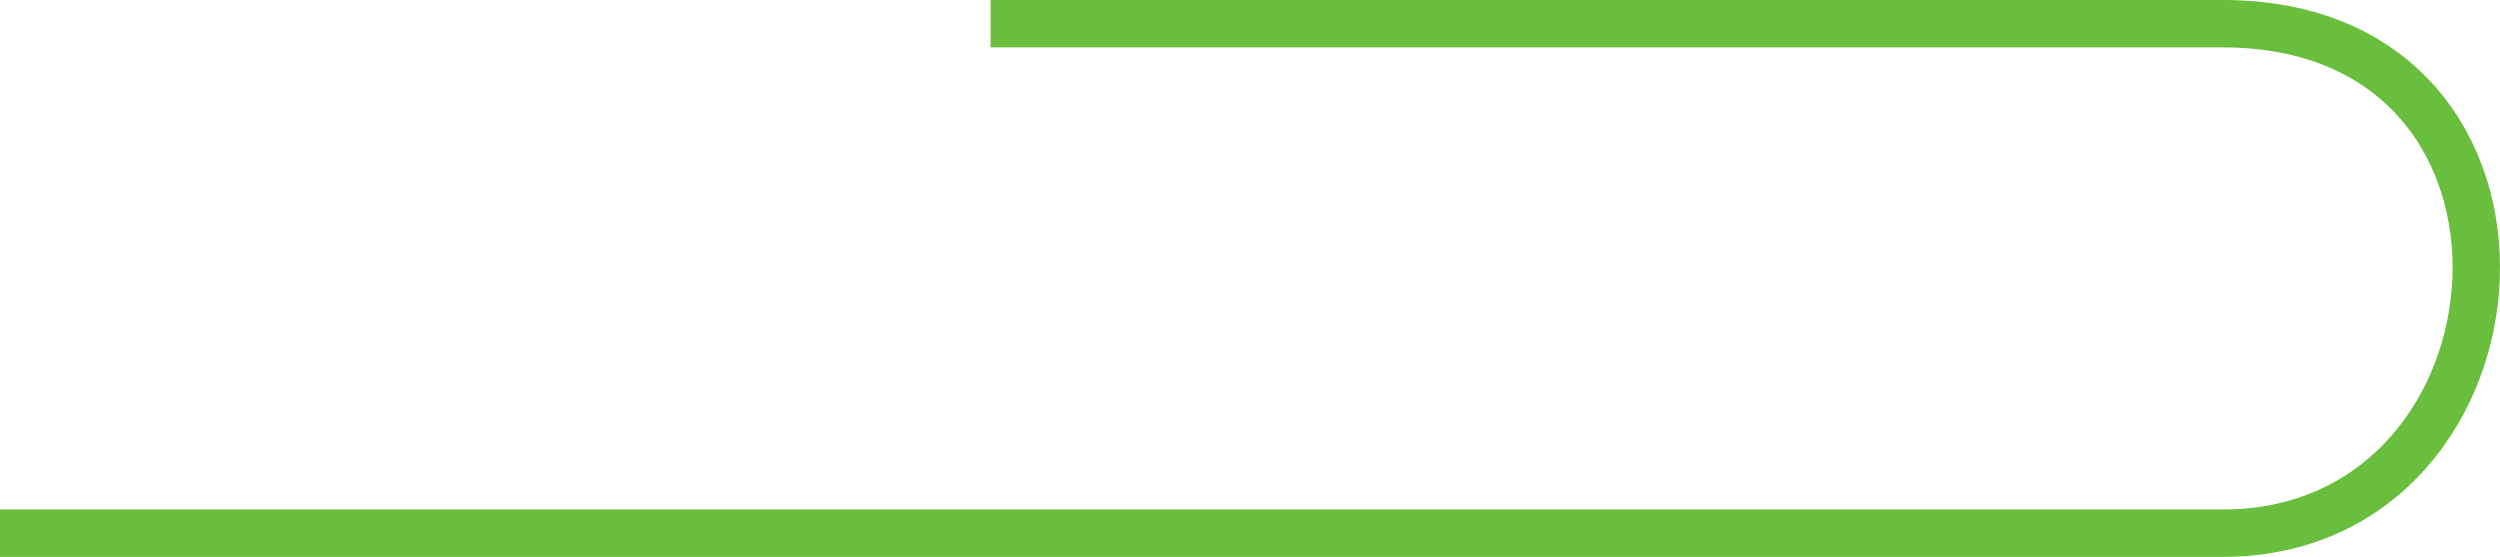 <svg width="211" height="47" viewBox="0 0 211 47" fill="none" xmlns="http://www.w3.org/2000/svg">
<path d="M83.607 2H187.61C217.755 2 214.458 45 187.61 45C148.452 45 49.989 45 -3.6289e-06 45" stroke="#69BF3D" stroke-width="4"/>
</svg>
